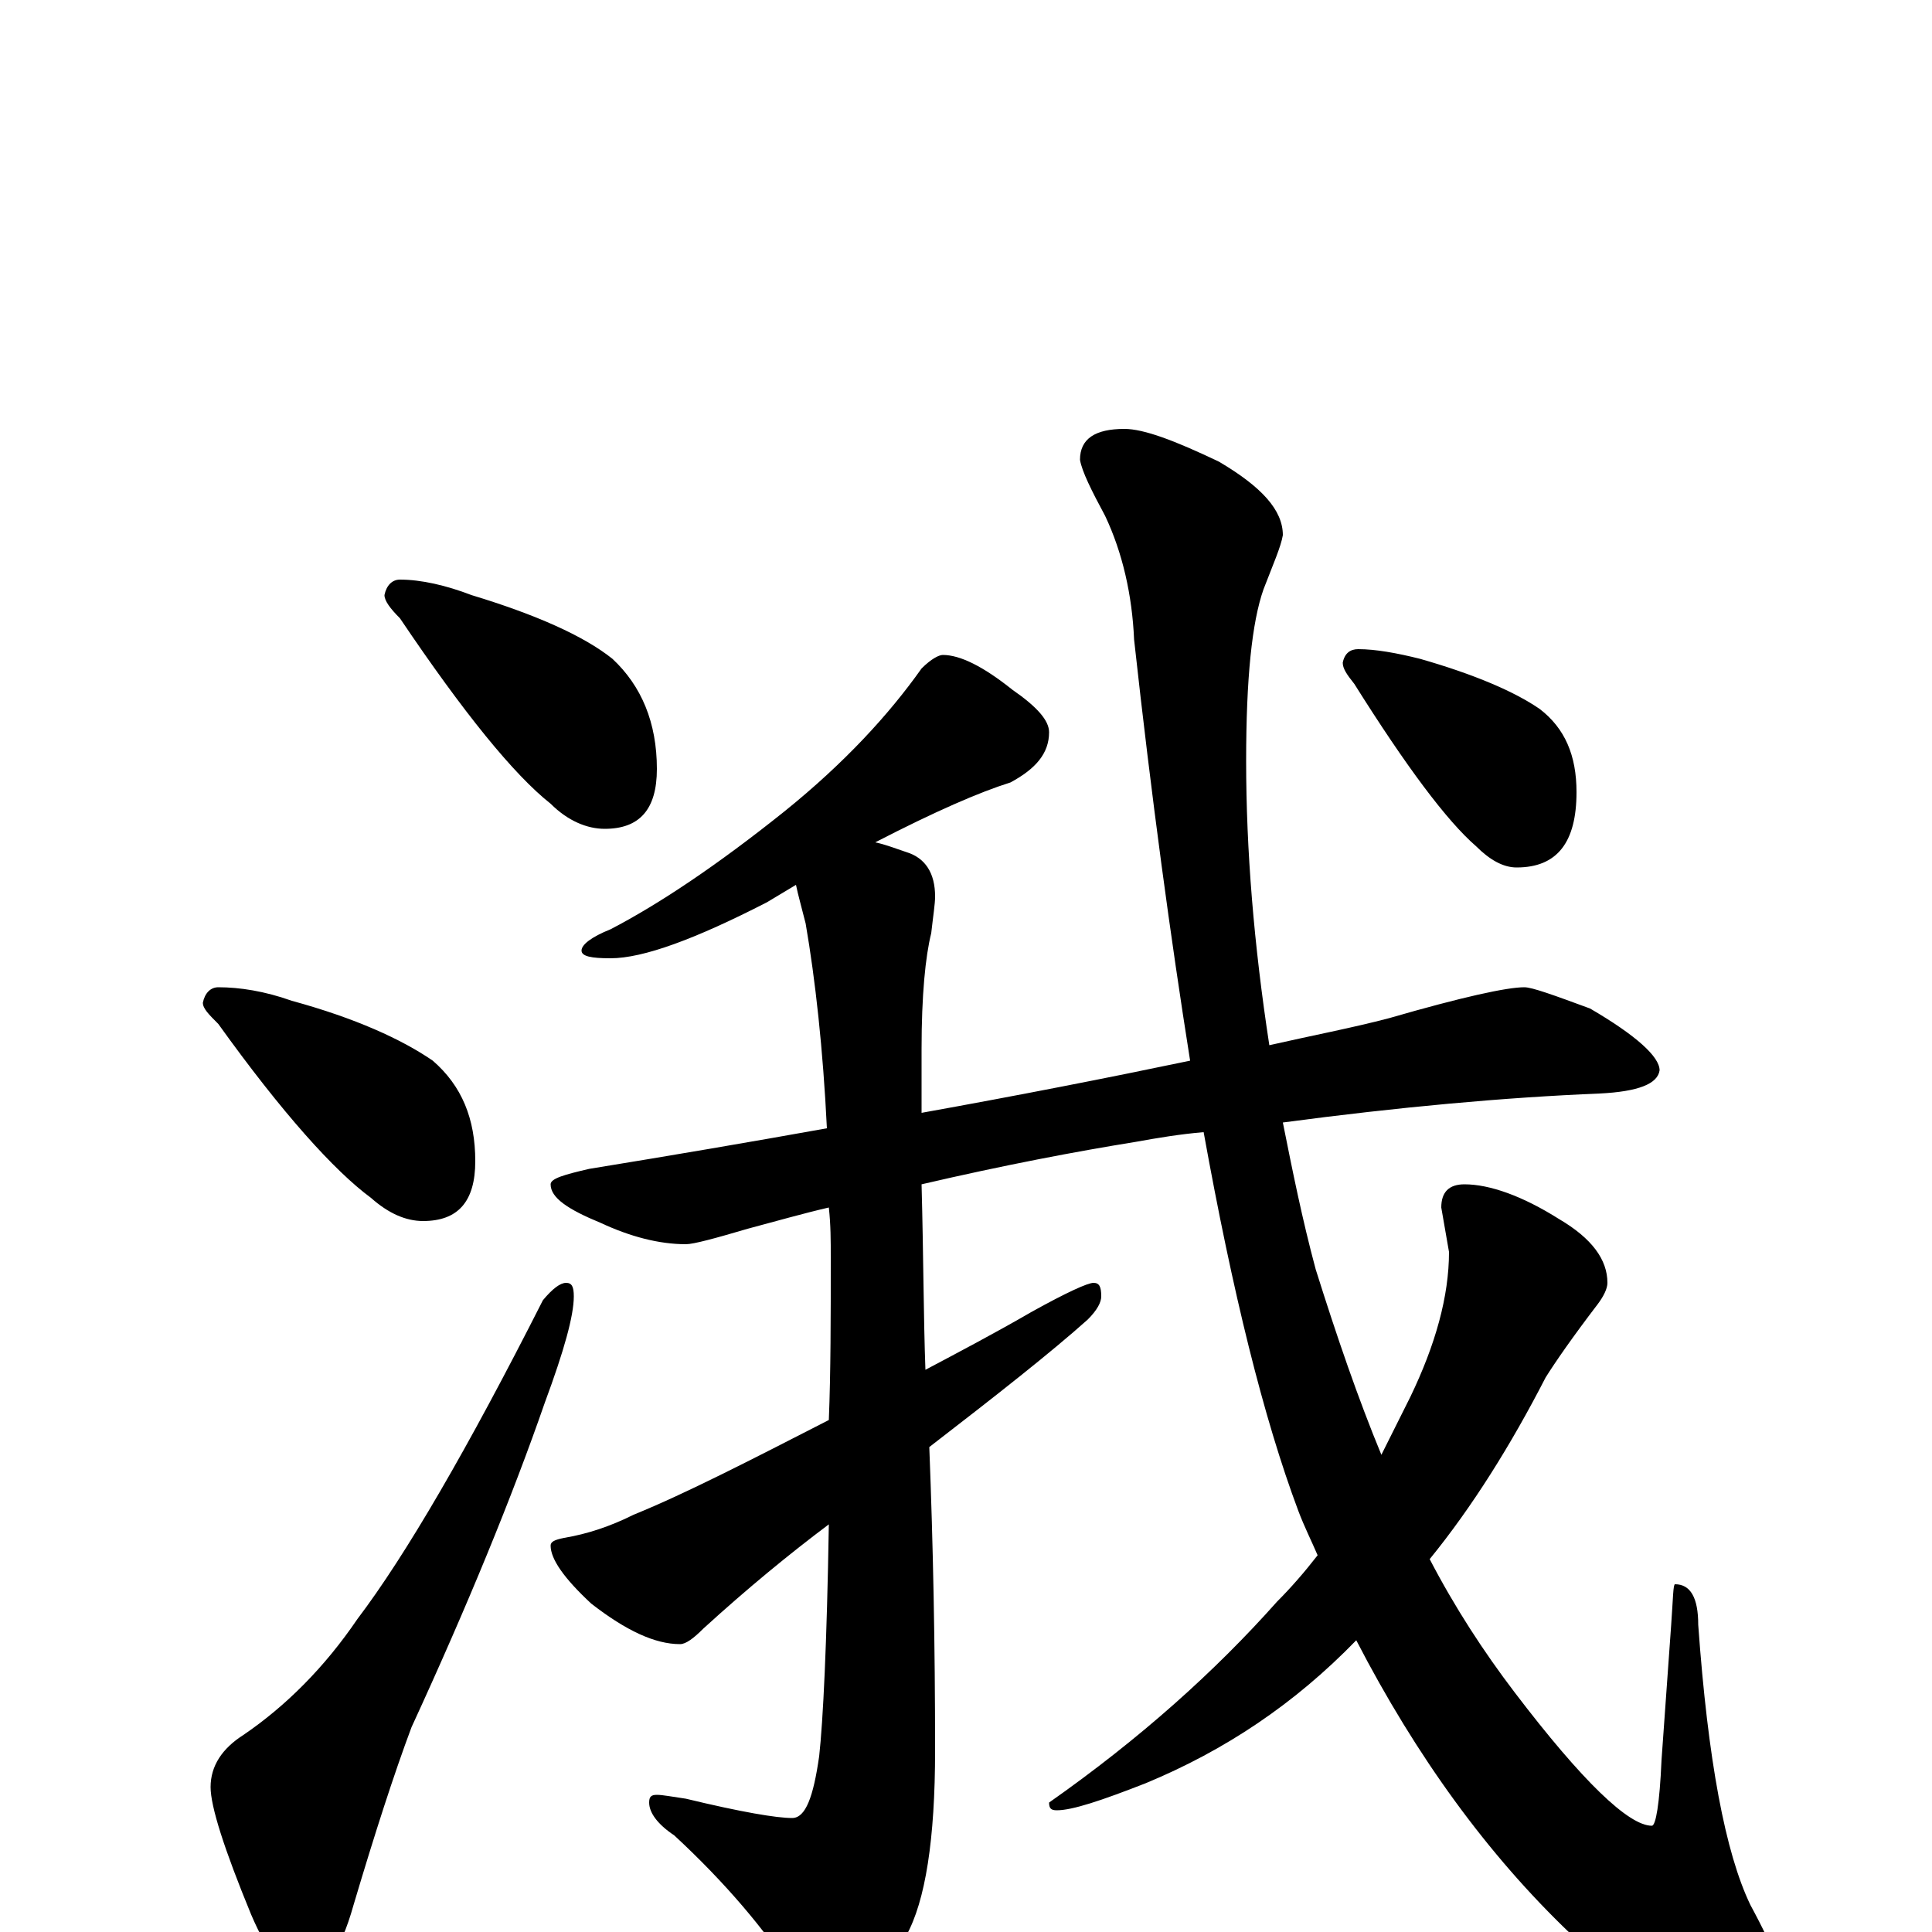 <?xml version="1.0" encoding="utf-8" ?>
<!DOCTYPE svg PUBLIC "-//W3C//DTD SVG 1.1//EN" "http://www.w3.org/Graphics/SVG/1.1/DTD/svg11.dtd">
<svg version="1.1" id="Layer_1" xmlns="http://www.w3.org/2000/svg" xmlns:xlink="http://www.w3.org/1999/xlink" x="0px" y="145px" width="1000px" height="1000px" viewBox="0 0 1000 1000" enable-background="new 0 0 1000 1000" xml:space="preserve">
<g id="Layer_1">
<path id="glyph" transform="matrix(1 0 0 -1 0 1000)" d="M207,700C218,700 231,697 244,692C277,682 302,671 317,659C332,645 340,626 340,602C340,581 331,571 313,571C304,571 294,575 285,584C266,599 240,631 207,680C202,685 199,689 199,692C200,697 203,700 207,700M113,489C124,489 137,487 151,482C184,473 208,462 224,451C239,438 246,421 246,399C246,378 237,368 219,368C210,368 201,372 192,380C173,394 146,424 113,470C108,475 105,478 105,481C106,486 109,489 113,489M293,336C296,336 297,334 297,329C297,319 292,301 282,274C265,225 242,169 213,106C204,82 194,51 183,14C176,-11 167,-23 156,-23C148,-23 139,-12 130,9C116,43 109,65 109,75C109,86 115,95 126,102C148,117 168,137 185,162C210,195 242,250 281,327C286,333 290,336 293,336M488,661C497,661 509,655 524,643C537,634 543,627 543,621C543,610 536,602 523,595C507,590 484,580 453,564C458,563 463,561 469,559C479,556 484,548 484,536C484,532 483,526 482,517C479,505 477,485 477,457C477,446 477,435 477,424C527,433 573,442 616,451C606,514 596,587 587,669C586,692 581,714 572,733C565,746 560,756 559,762C559,773 567,778 582,778C592,778 608,772 631,761C653,748 664,736 664,723C663,717 659,708 654,695C648,678 645,649 645,606C645,560 649,511 657,459C679,464 700,468 719,473C757,484 780,489 789,489C793,489 804,485 823,478C847,464 859,453 859,446C858,439 848,435 828,434C779,432 724,427 664,419C669,394 674,369 681,343C692,308 703,276 715,247C720,257 725,267 730,277C743,304 750,329 750,352l-4,23C746,383 750,387 758,387C771,387 788,381 807,369C824,359 832,348 832,336C832,333 830,329 827,325C814,308 805,295 800,287C782,252 762,220 740,193C753,168 768,145 784,124C819,78 843,55 855,55C857,55 859,66 860,89l5,70C866,173 866,180 867,180C875,180 879,173 879,159C884,89 893,41 906,14C919,-10 926,-28 926,-39C926,-54 921,-62 910,-62C886,-62 854,-42 813,-1C770,40 733,91 702,151C670,118 634,94 593,77C570,68 555,63 547,63C544,63 543,64 543,67C590,100 629,135 661,171C668,178 675,186 682,195C679,202 675,210 672,218C654,266 638,331 623,414C611,413 599,411 588,409C557,404 520,397 477,387C478,350 478,318 479,291C496,300 515,310 534,321C552,331 563,336 566,336C569,336 570,334 570,329C570,326 568,322 563,317C544,300 516,278 481,251C483,200 484,148 484,94C484,48 479,16 469,-2C454,-24 441,-35 430,-35C423,-35 416,-31 411,-22C396,1 376,25 349,50C340,56 336,62 336,67C336,70 337,71 340,71C343,71 348,70 355,69C384,62 402,59 410,59C417,59 421,70 424,91C426,109 428,149 429,211C409,196 387,178 364,157C359,152 355,149 352,149C339,149 324,156 306,170C292,183 285,193 285,200C285,202 287,203 292,204C304,206 316,210 328,216C355,227 388,244 429,265C430,290 430,318 430,349C430,358 430,366 429,375C416,372 402,368 387,364C370,359 359,356 355,356C341,356 326,360 311,367C294,374 285,380 285,387C285,390 292,392 305,395C348,402 389,409 428,416C426,457 422,493 417,522C415,530 413,537 412,542C407,539 402,536 397,533C360,514 333,504 316,504C306,504 301,505 301,508C301,511 306,515 316,519C341,532 371,552 406,580C437,605 460,630 477,654C482,659 486,661 488,661M703,664C712,664 723,662 735,659C763,651 784,642 797,633C810,623 816,609 816,590C816,564 806,551 785,551C778,551 771,555 764,562C749,575 728,603 701,646C697,651 695,654 695,657C696,662 699,664 703,664z"/>
</g>
</svg>
